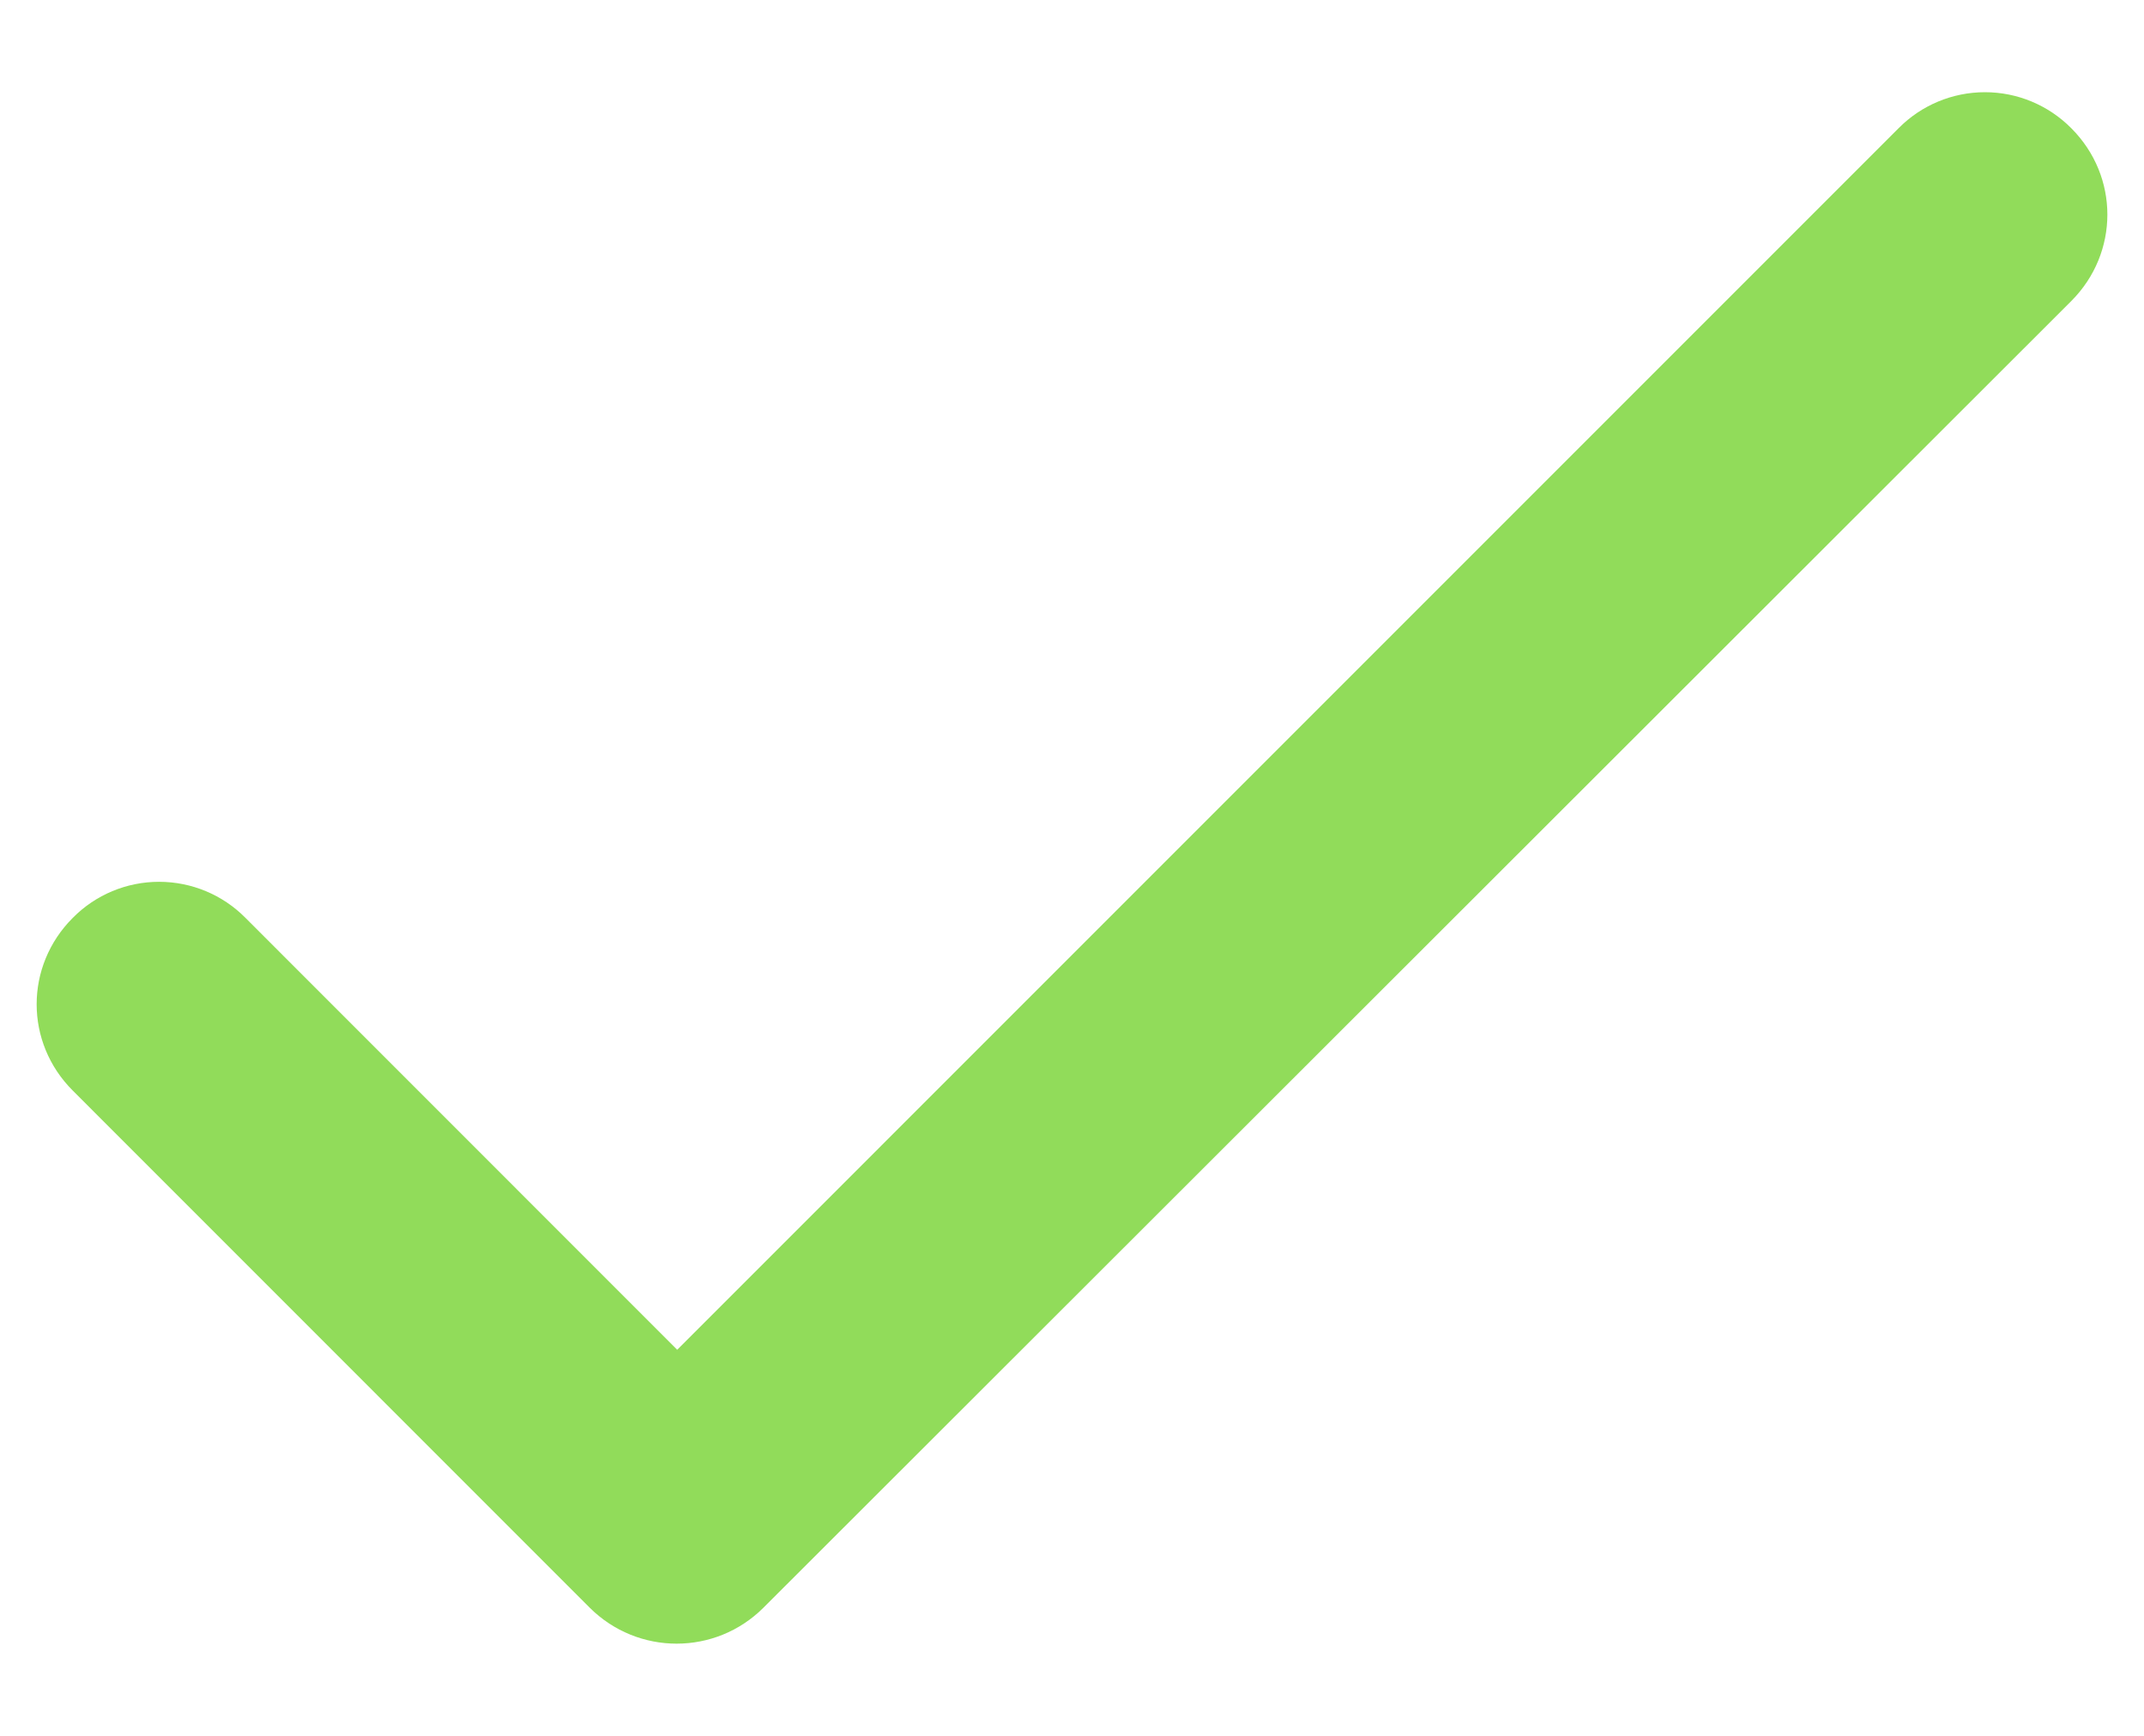 <?xml version="1.0" encoding="UTF-8"?>
<svg width="21px" height="17px" viewBox="0 0 21 17" version="1.1" xmlns="http://www.w3.org/2000/svg" xmlns:xlink="http://www.w3.org/1999/xlink">
    <!-- Generator: Sketch 51.1 (57501) - http://www.bohemiancoding.com/sketch -->
    <title>Icon / Done / Rounded</title>
    <desc>Created with Sketch.</desc>
    <defs>
        <path d="M10.633,19.219 L6.404,14.989 C6.181,14.763 5.876,14.636 5.558,14.636 C5.24,14.636 4.936,14.763 4.713,14.989 C4.241,15.461 4.241,16.21 4.713,16.681 L9.775,21.744 C10.247,22.215 11.008,22.215 11.479,21.744 L24.288,8.948 C24.759,8.476 24.759,7.727 24.288,7.256 C24.064,7.03 23.76,6.903 23.442,6.903 C23.124,6.903 22.819,7.03 22.596,7.256 L10.633,19.219 Z" id="path-1"></path>
    </defs>
    <g id="Page-1" stroke="none" stroke-width="1" fill="none" fill-rule="evenodd">
        <g id="Icon-/-Done-/-Rounded" transform="translate(-4, -6)">
            <mask id="mask-2" fill="white">
                <use xlink:href="#path-1"></use>
            </mask>
            <use id="icon/action/done_24px" fill="#91DC5A" fill-rule="nonzero" xlink:href="#path-1"></use>
        </g>
    </g>
</svg>